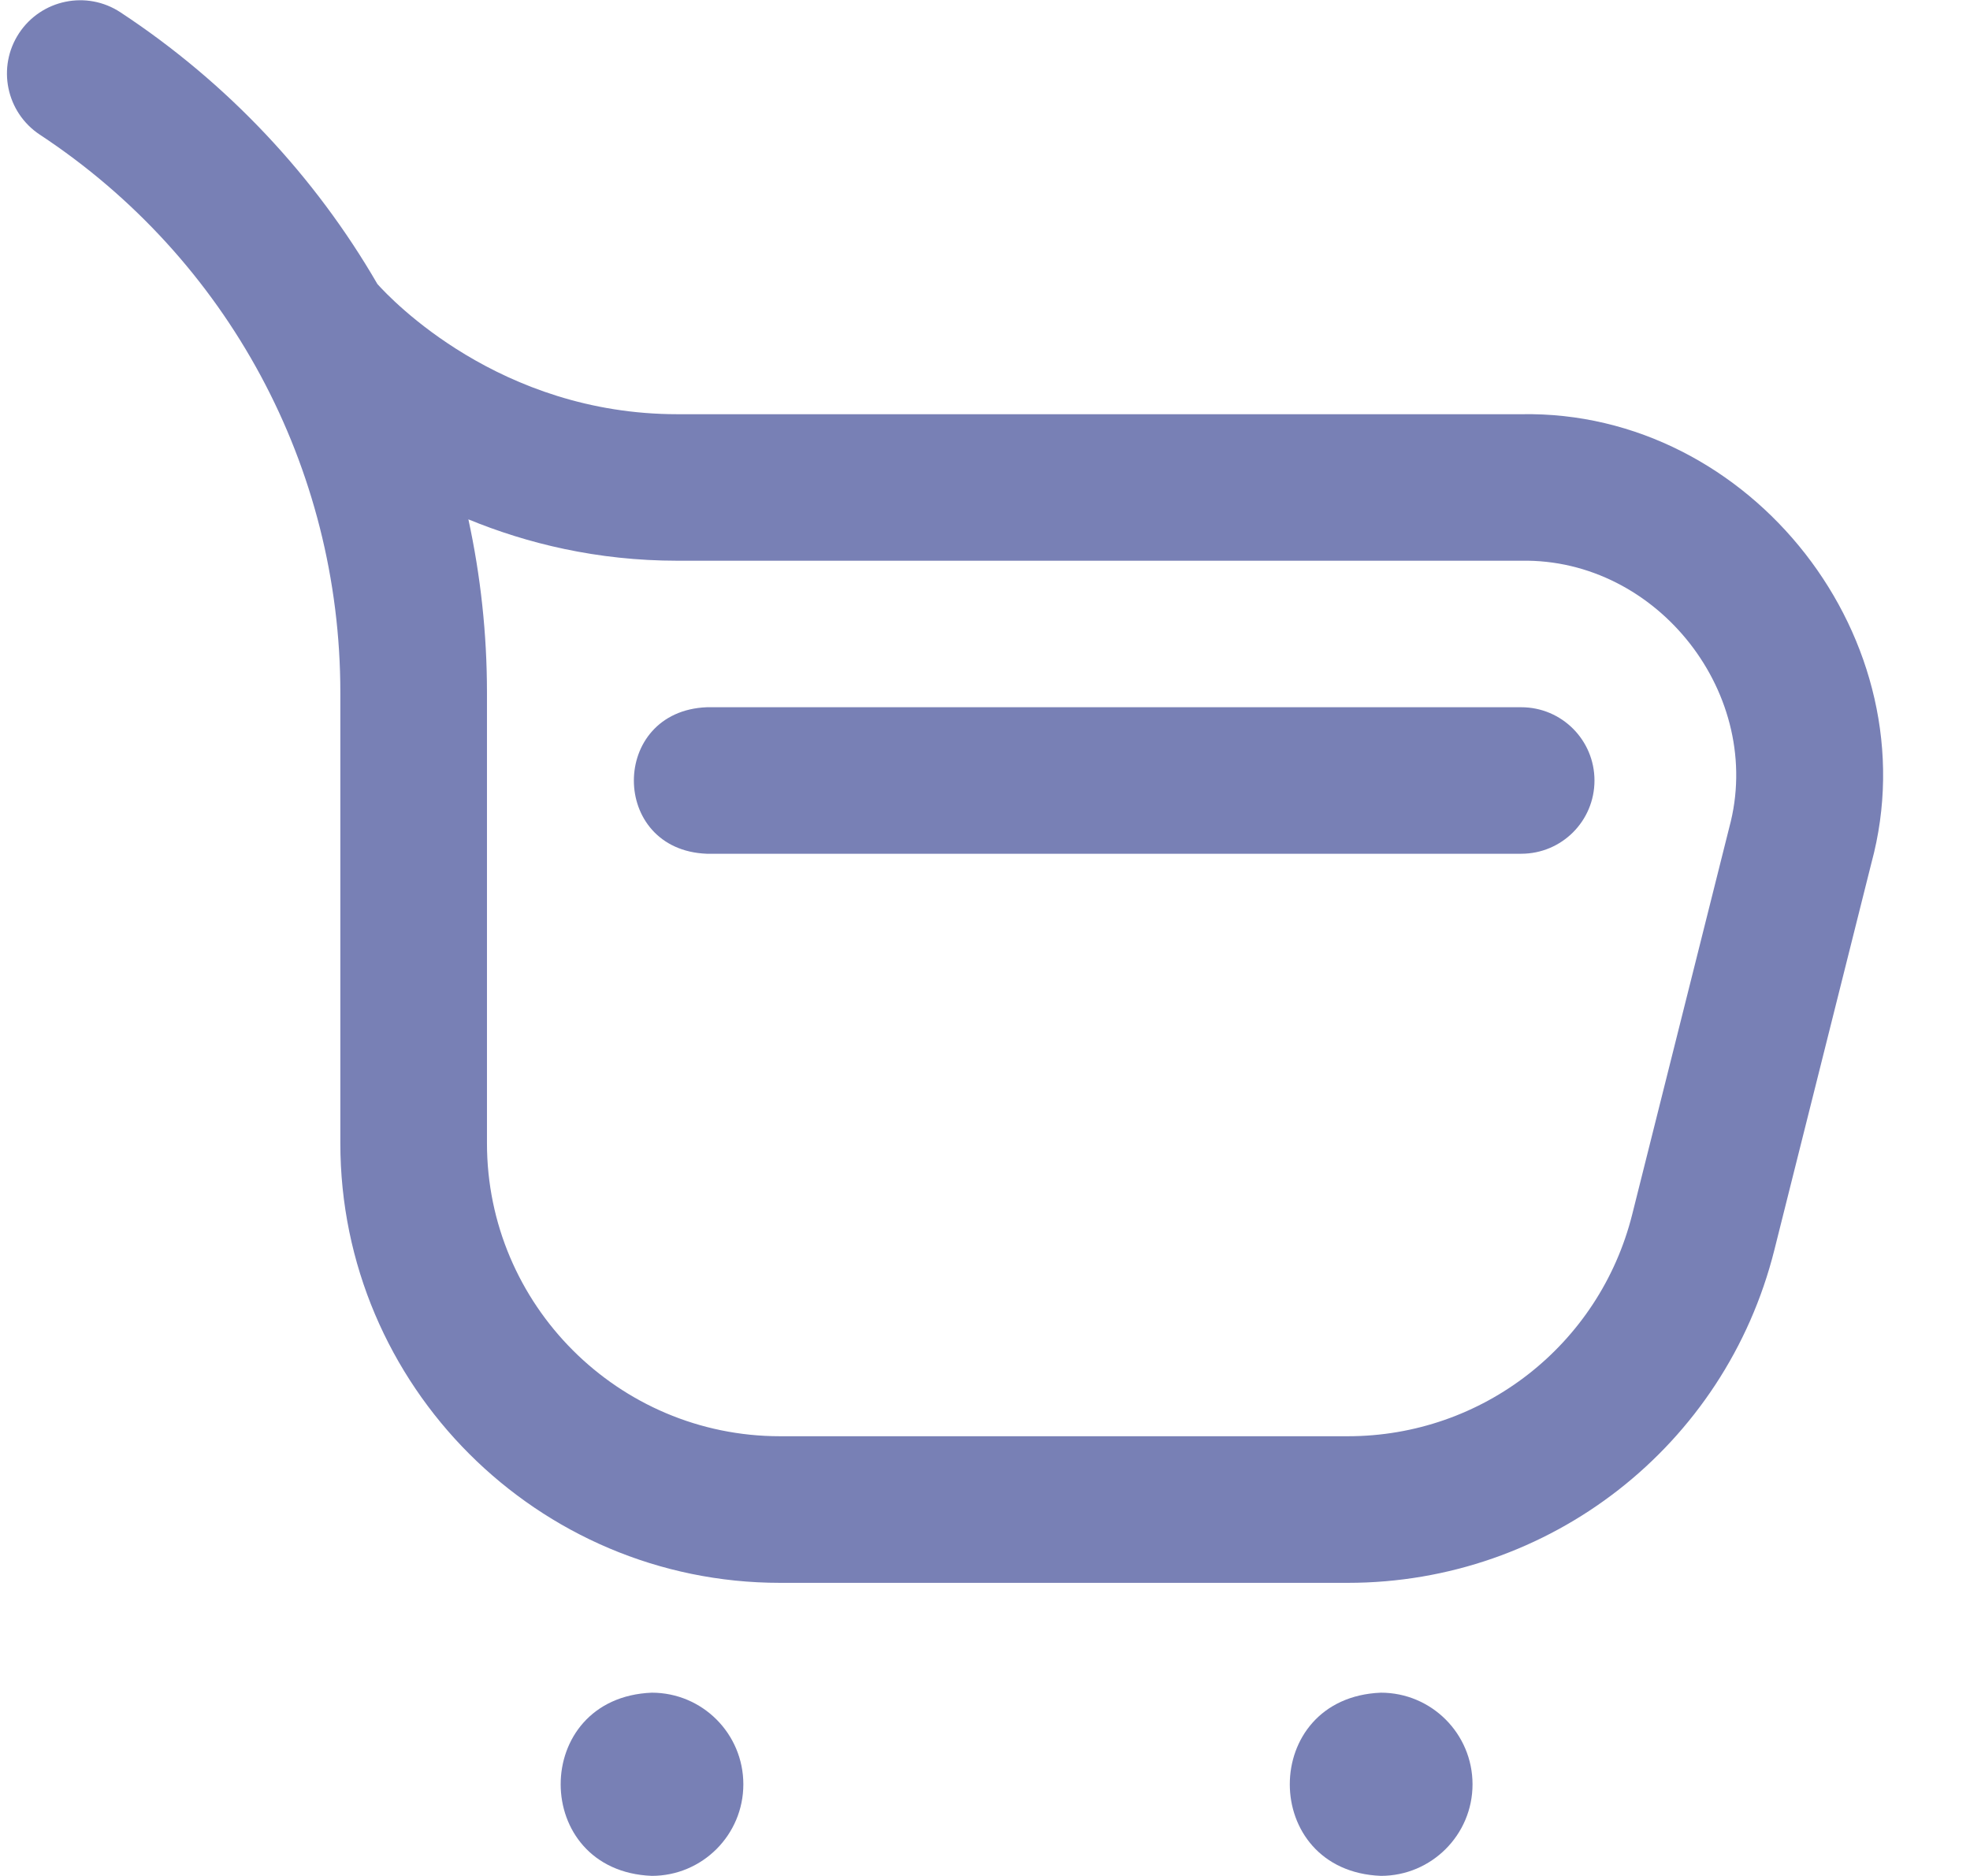 <svg width="21" height="20" viewBox="0 0 21 20" fill="#7880B5" xmlns="http://www.w3.org/2000/svg" >
    <path d="M14.368 16.875L8.315 16.875C5.731 16.875 3.628 14.772 3.628 12.188L3.628 7.384C3.628 4.982 2.431 2.758 0.425 1.436C0.065 1.198 -0.034 0.714 0.203 0.354C0.441 -0.006 0.925 -0.106 1.285 0.132C2.43 0.886 3.359 1.882 4.023 3.028C4.167 3.189 5.324 4.416 7.221 4.416L16.216 4.416C18.67 4.37 20.591 6.833 19.949 9.201L18.914 13.328C18.39 15.416 16.521 16.875 14.368 16.875ZM4.993 5.537C5.123 6.137 5.191 6.755 5.191 7.384L5.191 12.188C5.191 13.911 6.592 15.312 8.315 15.312L14.368 15.312C15.803 15.312 17.049 14.34 17.399 12.948L18.434 8.821C18.815 7.414 17.674 5.951 16.216 5.978L7.221 5.978C6.363 5.978 5.616 5.793 4.993 5.537ZM7.924 19.023C7.924 18.483 7.487 18.046 6.948 18.046C5.652 18.098 5.654 19.948 6.948 19.999C7.487 19.999 7.924 19.562 7.924 19.023ZM15.697 19.023C15.697 18.483 15.259 18.046 14.72 18.046C13.425 18.098 13.426 19.948 14.72 19.999C15.259 19.999 15.697 19.562 15.697 19.023ZM16.997 8.321C16.997 7.89 16.648 7.54 16.216 7.54L7.534 7.54C6.498 7.582 6.498 9.062 7.534 9.102L16.216 9.102C16.648 9.102 16.997 8.753 16.997 8.321Z" />
</svg>
